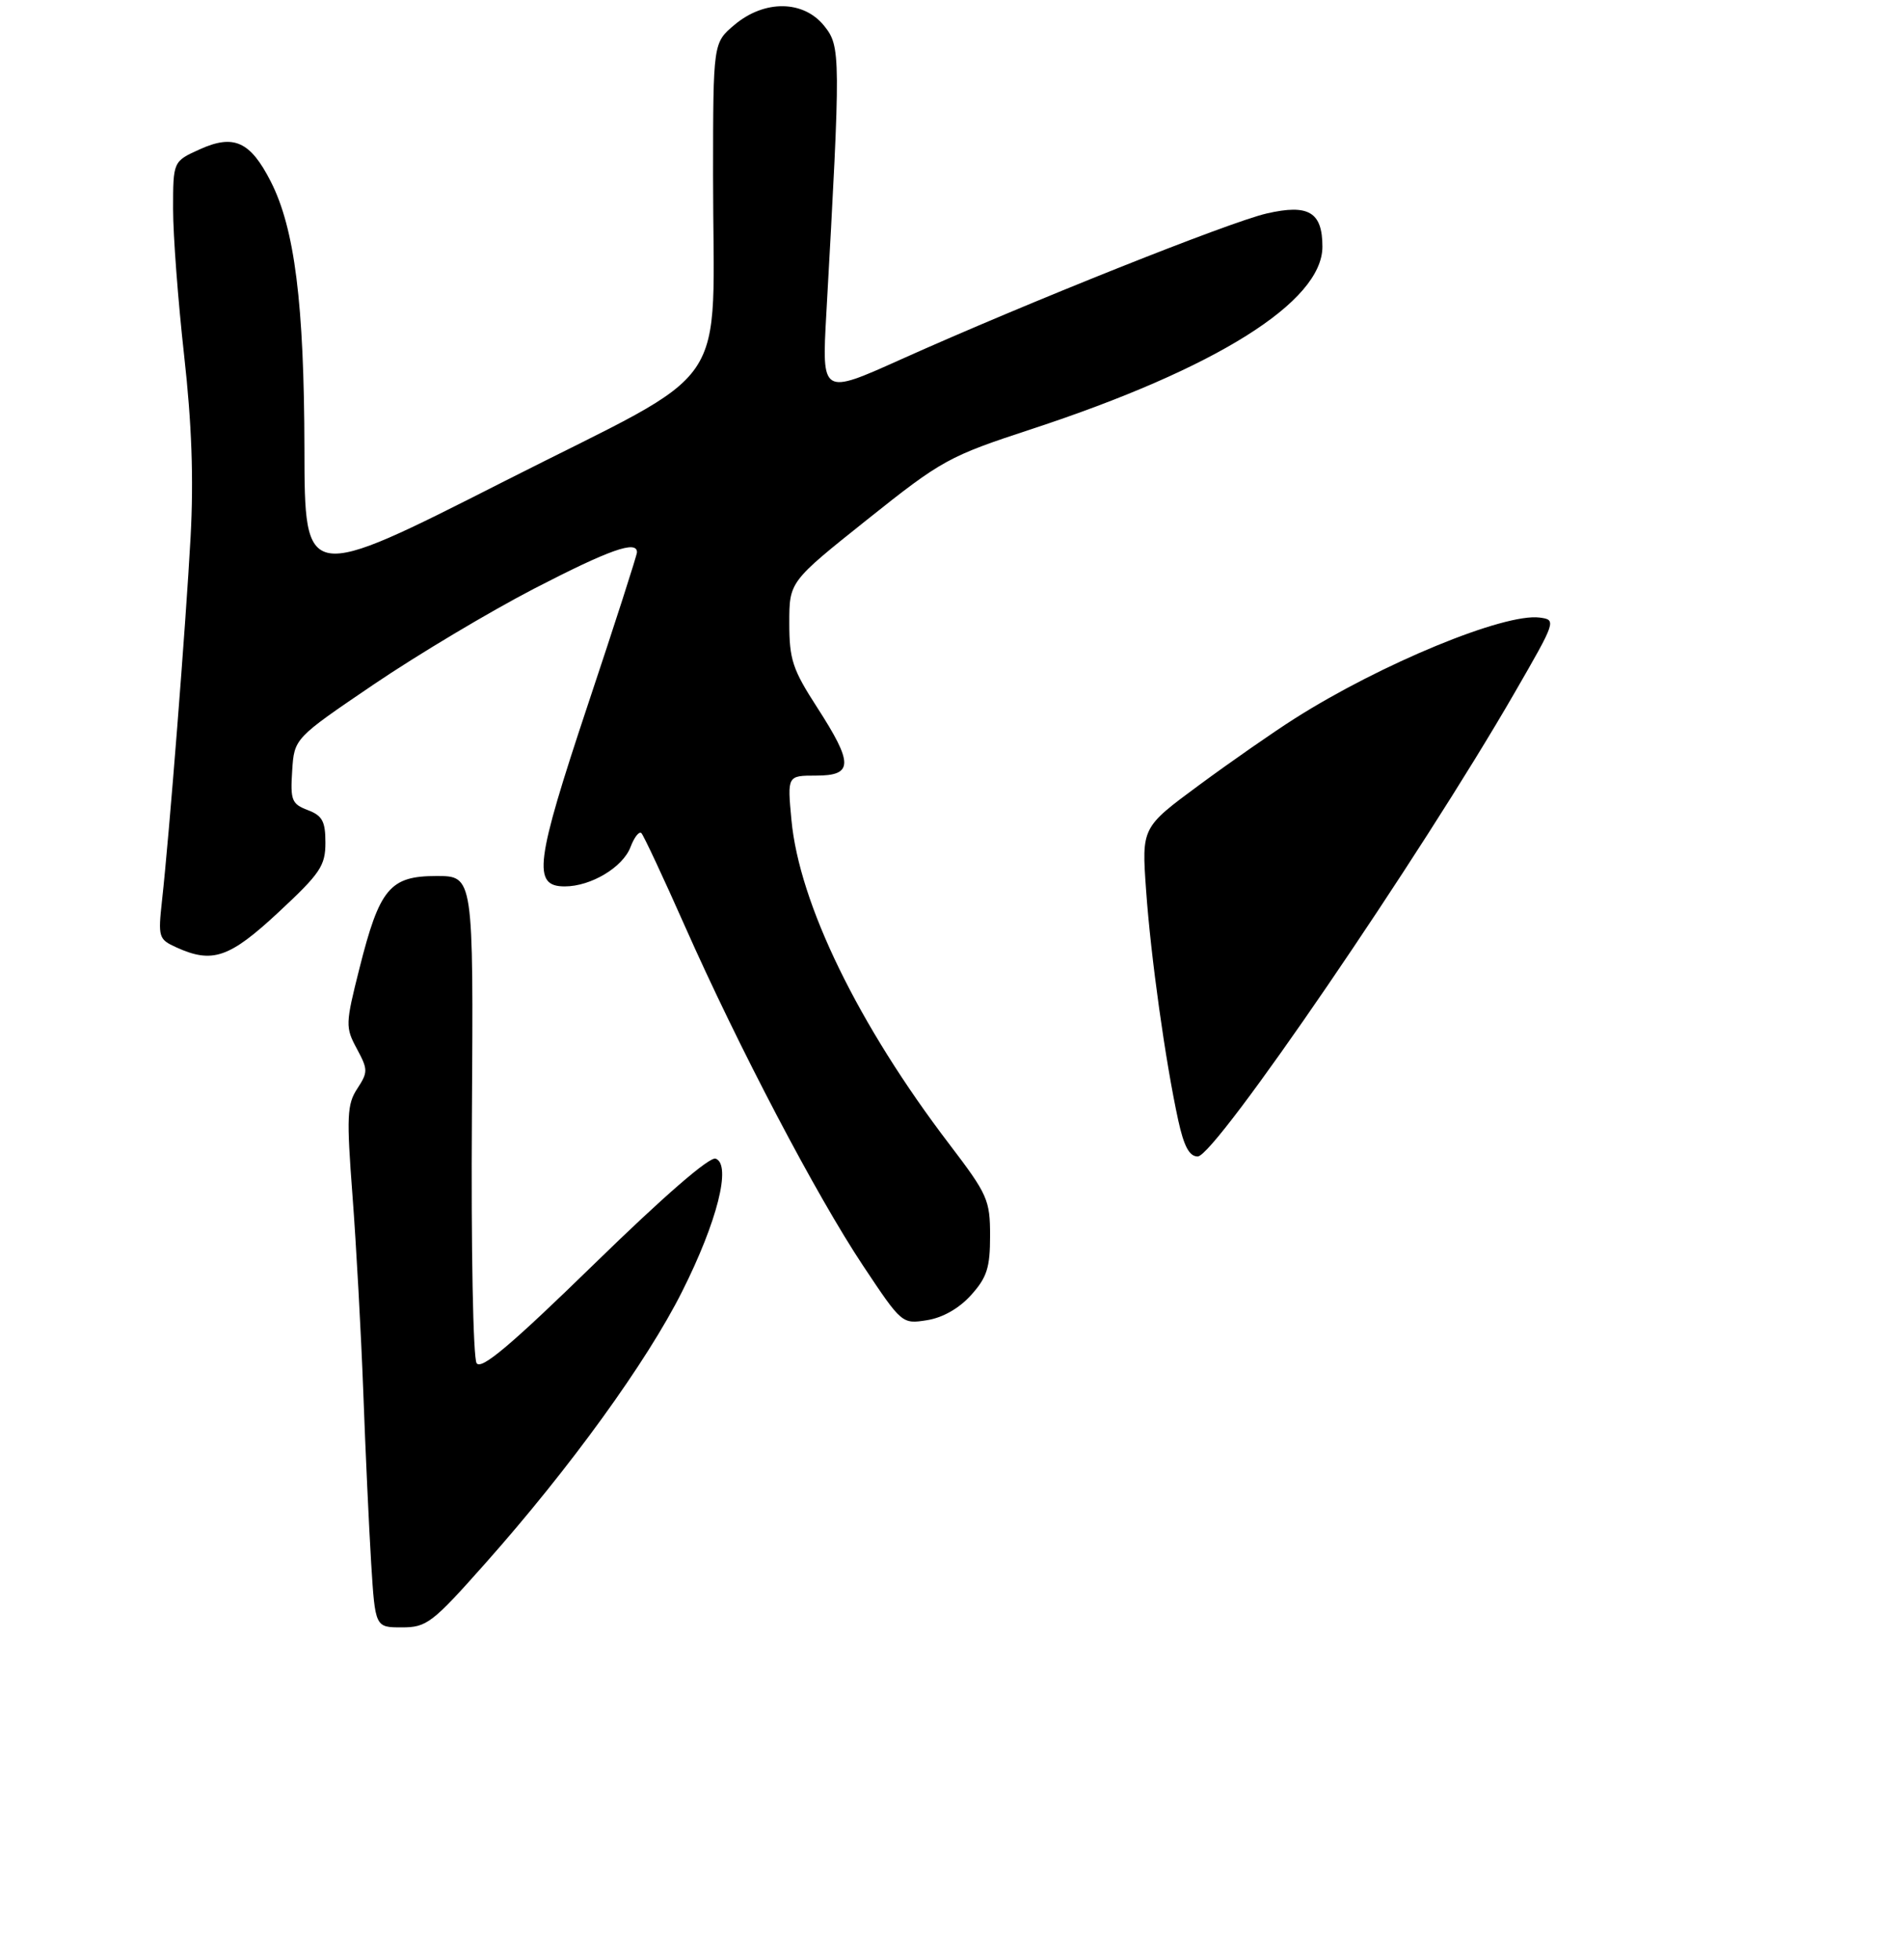 <?xml version="1.0" encoding="UTF-8" standalone="no"?>
<!DOCTYPE svg PUBLIC "-//W3C//DTD SVG 1.1//EN" "http://www.w3.org/Graphics/SVG/1.1/DTD/svg11.dtd" >
<svg xmlns="http://www.w3.org/2000/svg" xmlns:xlink="http://www.w3.org/1999/xlink" version="1.1" viewBox="0 0 275 283">
 <g >
 <path fill="currentColor"
d=" M 70.10 225.75 C 82.30 212.02 93.43 196.65 98.52 186.50 C 103.60 176.40 105.67 168.19 103.37 167.31 C 102.50 166.98 95.87 172.73 85.86 182.49 C 73.77 194.27 69.51 197.86 68.84 196.85 C 68.33 196.10 68.03 180.25 68.16 161.00 C 68.38 126.50 68.38 126.50 63.05 126.50 C 56.31 126.50 54.82 128.28 51.91 139.86 C 49.89 147.87 49.87 148.35 51.54 151.44 C 53.16 154.45 53.16 154.82 51.60 157.21 C 50.12 159.46 50.04 161.22 50.91 172.63 C 51.45 179.71 52.15 192.47 52.47 201.00 C 52.78 209.53 53.30 220.66 53.61 225.75 C 54.19 235.00 54.19 235.00 58.04 235.00 C 61.63 235.00 62.43 234.39 70.10 225.75 Z  M 140.25 187.02 C 142.55 184.47 143.00 183.06 143.00 178.46 C 143.00 173.27 142.65 172.49 137.11 165.22 C 123.96 147.98 115.44 130.47 114.31 118.41 C 113.71 112.00 113.71 112.00 117.86 112.00 C 123.26 112.00 123.28 110.30 118.00 102.12 C 114.47 96.66 114.00 95.23 114.00 89.97 C 114.00 84.00 114.00 84.00 125.25 75.03 C 136.06 66.41 136.99 65.90 149.00 61.96 C 175.64 53.21 191.00 43.58 191.00 35.62 C 191.00 30.62 189.00 29.43 182.94 30.83 C 177.52 32.08 148.25 43.76 130.10 51.91 C 118.69 57.04 118.69 57.04 119.35 45.27 C 121.44 7.92 121.43 6.72 119.05 3.75 C 116.06 0.01 110.42 -0.06 106.08 3.59 C 103.00 6.18 103.00 6.18 102.99 25.34 C 102.98 57.48 106.39 52.47 72.87 69.48 C 44.00 84.13 44.00 84.13 43.97 64.81 C 43.93 43.83 42.56 32.99 39.11 26.22 C 36.16 20.43 33.78 19.34 28.88 21.55 C 25.00 23.30 25.00 23.30 25.00 30.20 C 25.00 33.99 25.72 43.48 26.59 51.29 C 27.70 61.18 27.98 69.15 27.53 77.50 C 26.84 90.17 24.44 120.69 23.40 130.04 C 22.82 135.33 22.91 135.64 25.44 136.79 C 30.68 139.18 33.13 138.34 40.25 131.71 C 46.26 126.12 47.00 125.02 47.00 121.69 C 47.00 118.60 46.56 117.78 44.45 116.98 C 42.14 116.10 41.92 115.56 42.20 111.31 C 42.50 106.62 42.50 106.62 54.00 98.82 C 60.33 94.53 70.74 88.32 77.13 85.01 C 88.04 79.37 92.00 77.97 92.00 79.75 C 92.00 80.16 88.81 90.08 84.90 101.79 C 77.30 124.61 76.87 128.00 81.57 128.00 C 85.35 128.00 89.96 125.24 91.07 122.31 C 91.61 120.89 92.32 119.98 92.64 120.31 C 92.96 120.63 95.78 126.65 98.90 133.69 C 106.69 151.26 117.92 172.65 124.66 182.78 C 130.25 191.18 130.29 191.21 133.89 190.64 C 136.16 190.28 138.52 188.94 140.25 187.02 Z  M 170.17 161.75 C 168.32 153.25 166.21 138.17 165.53 128.50 C 164.89 119.49 164.89 119.49 173.19 113.37 C 177.76 110.00 183.97 105.68 187.00 103.76 C 199.46 95.85 217.27 88.51 222.38 89.18 C 224.81 89.50 224.76 89.64 218.78 100.00 C 205.20 123.55 175.51 167.00 172.99 167.00 C 171.78 167.00 171.00 165.54 170.17 161.75 Z "/>
</g>
</svg>